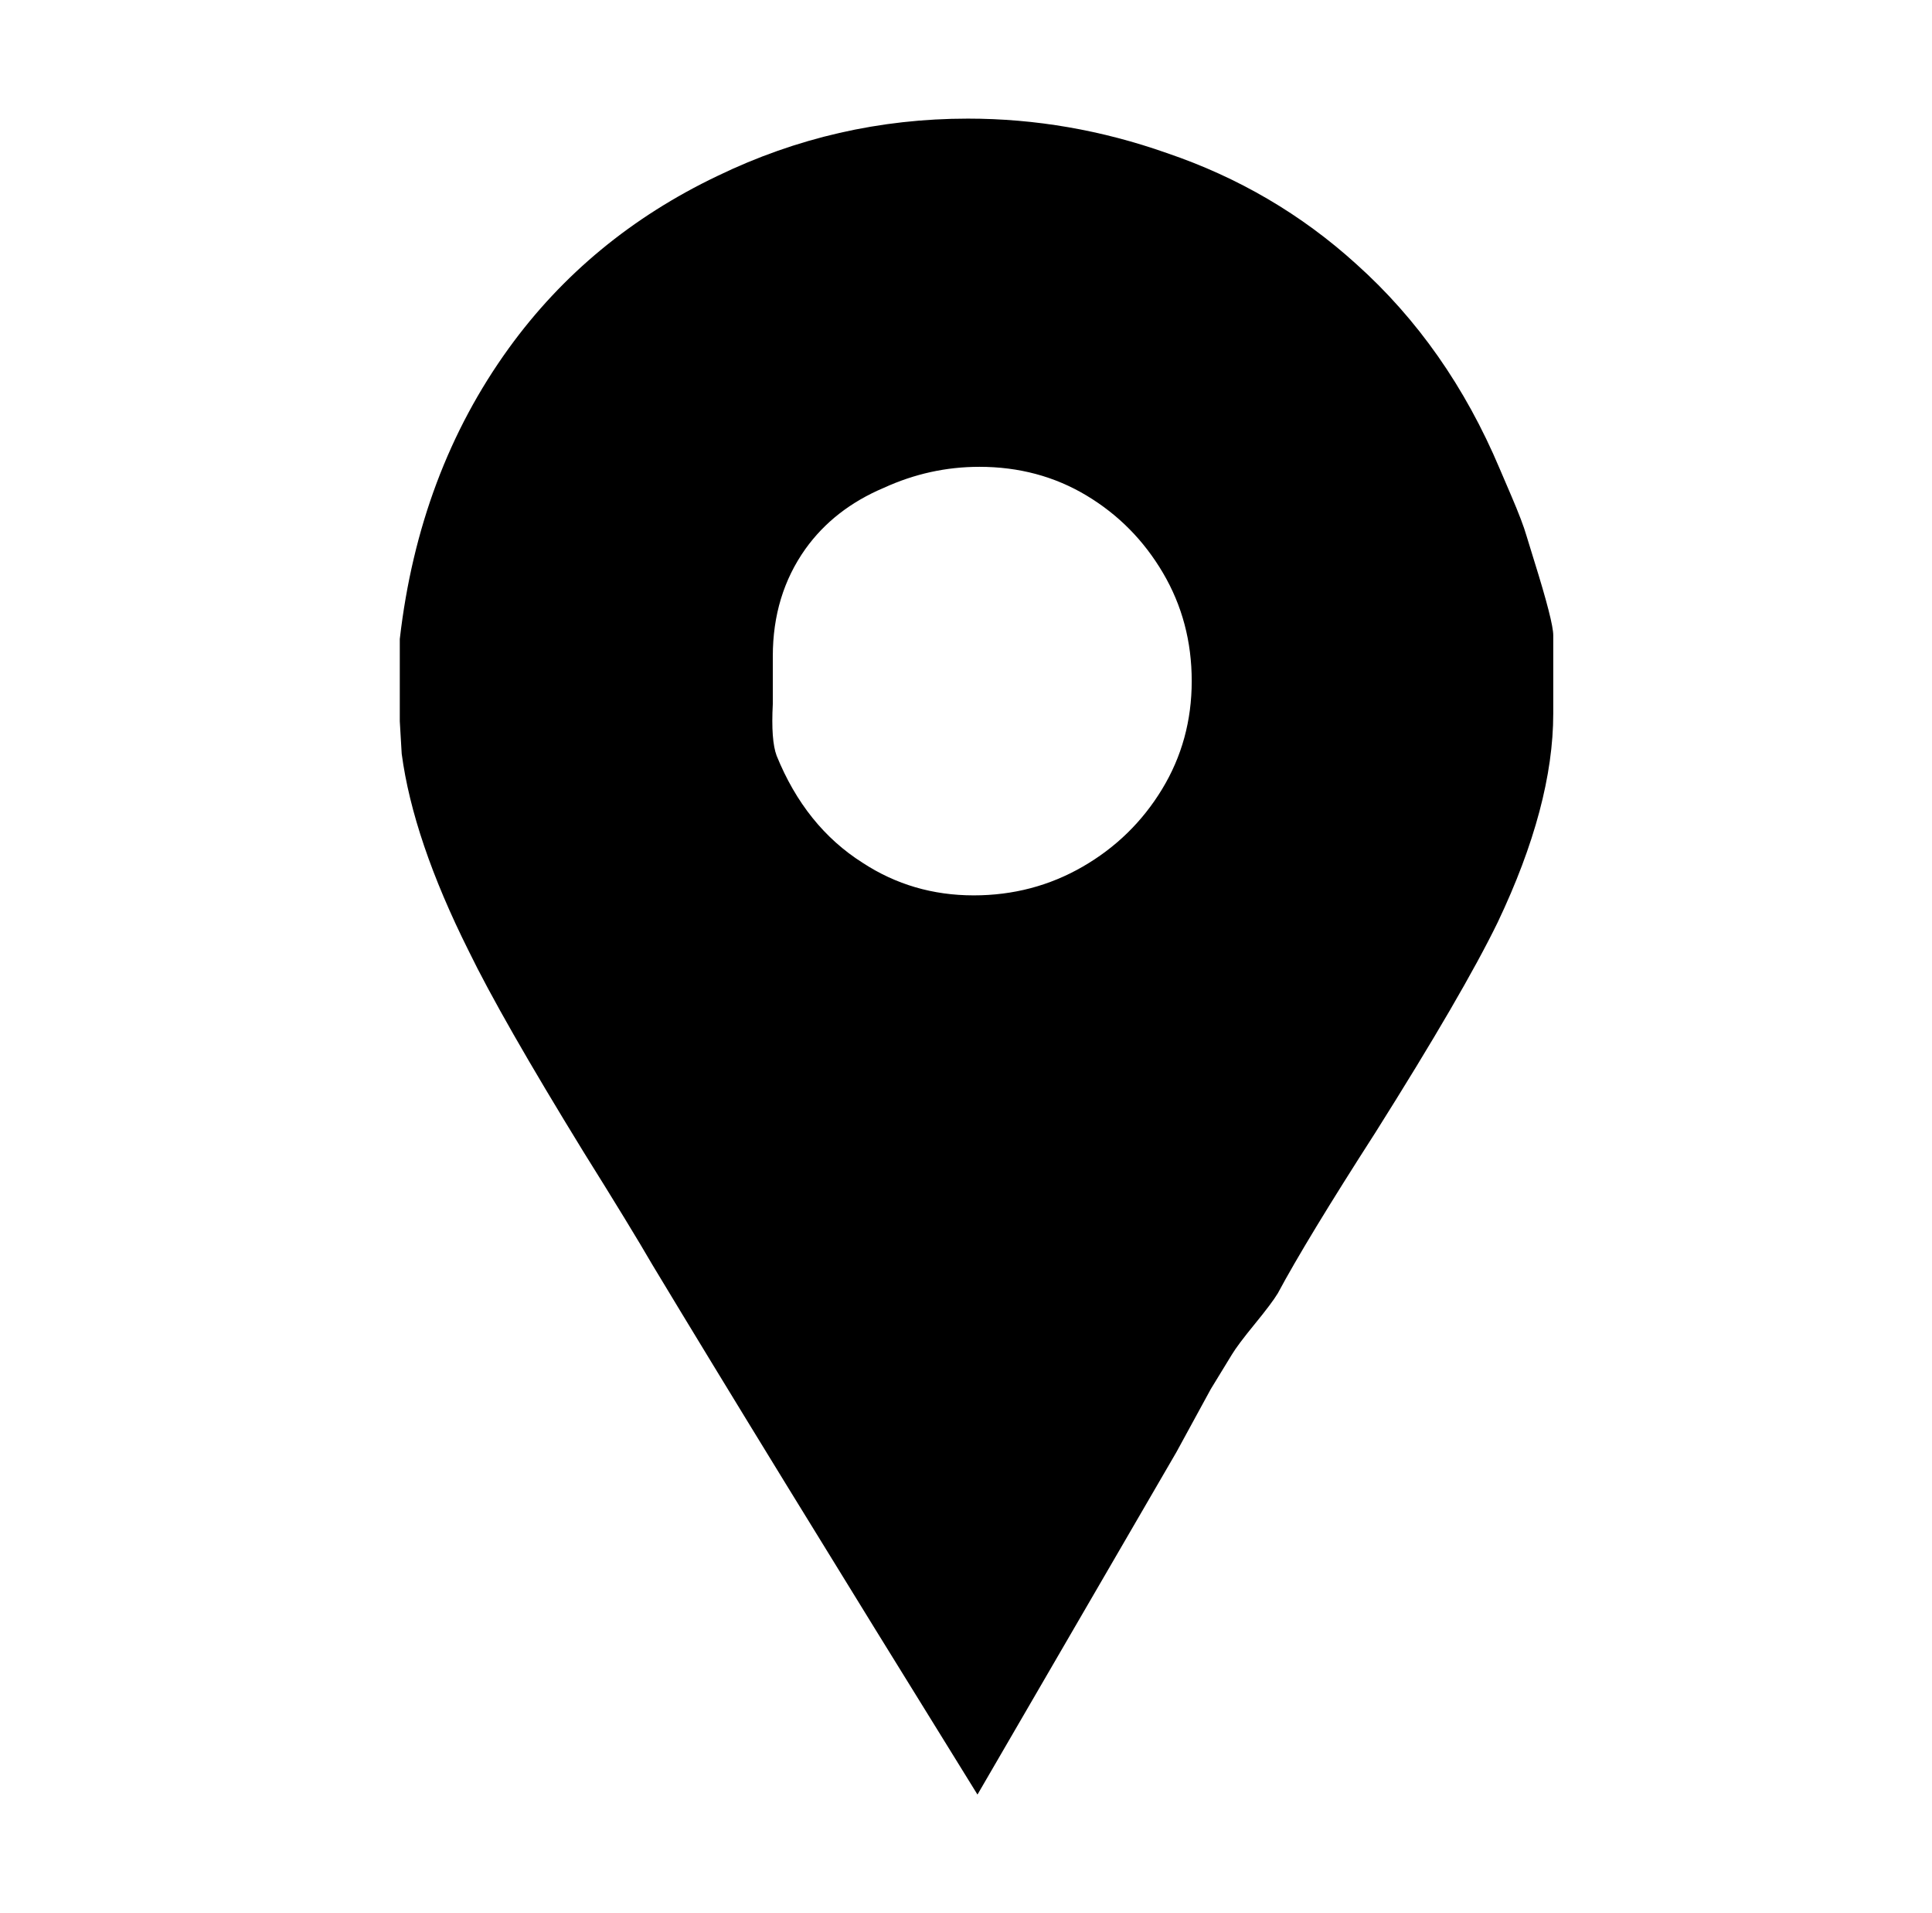 <svg xmlns="http://www.w3.org/2000/svg" viewBox="-10 0 1010 1000"><path d="M788 280q-2-7-8-21l-6-14q-27-64-75-107-43-39-99-58-51-18-104-18-69 0-131 30-67 32-109 90-47 65-57 152v43l1 17q6 45 35 103 17 35 60 105 25 40 36 59 56 93 170 277l104-179 18-33 11-18q3-5 12-16t12-16q15-28 51-84 46-73 64-110 29-61 29-109v-41q0-7-10-39zM499 468q-32 0-58-17-30-19-45-56-3-8-2-27v-25q0-32 17-56 15-21 41-32 24-11 50-11 31 0 56 15t40 40.5 15 56.5-15.5 56.5T556 453t-57 15z"/></svg>